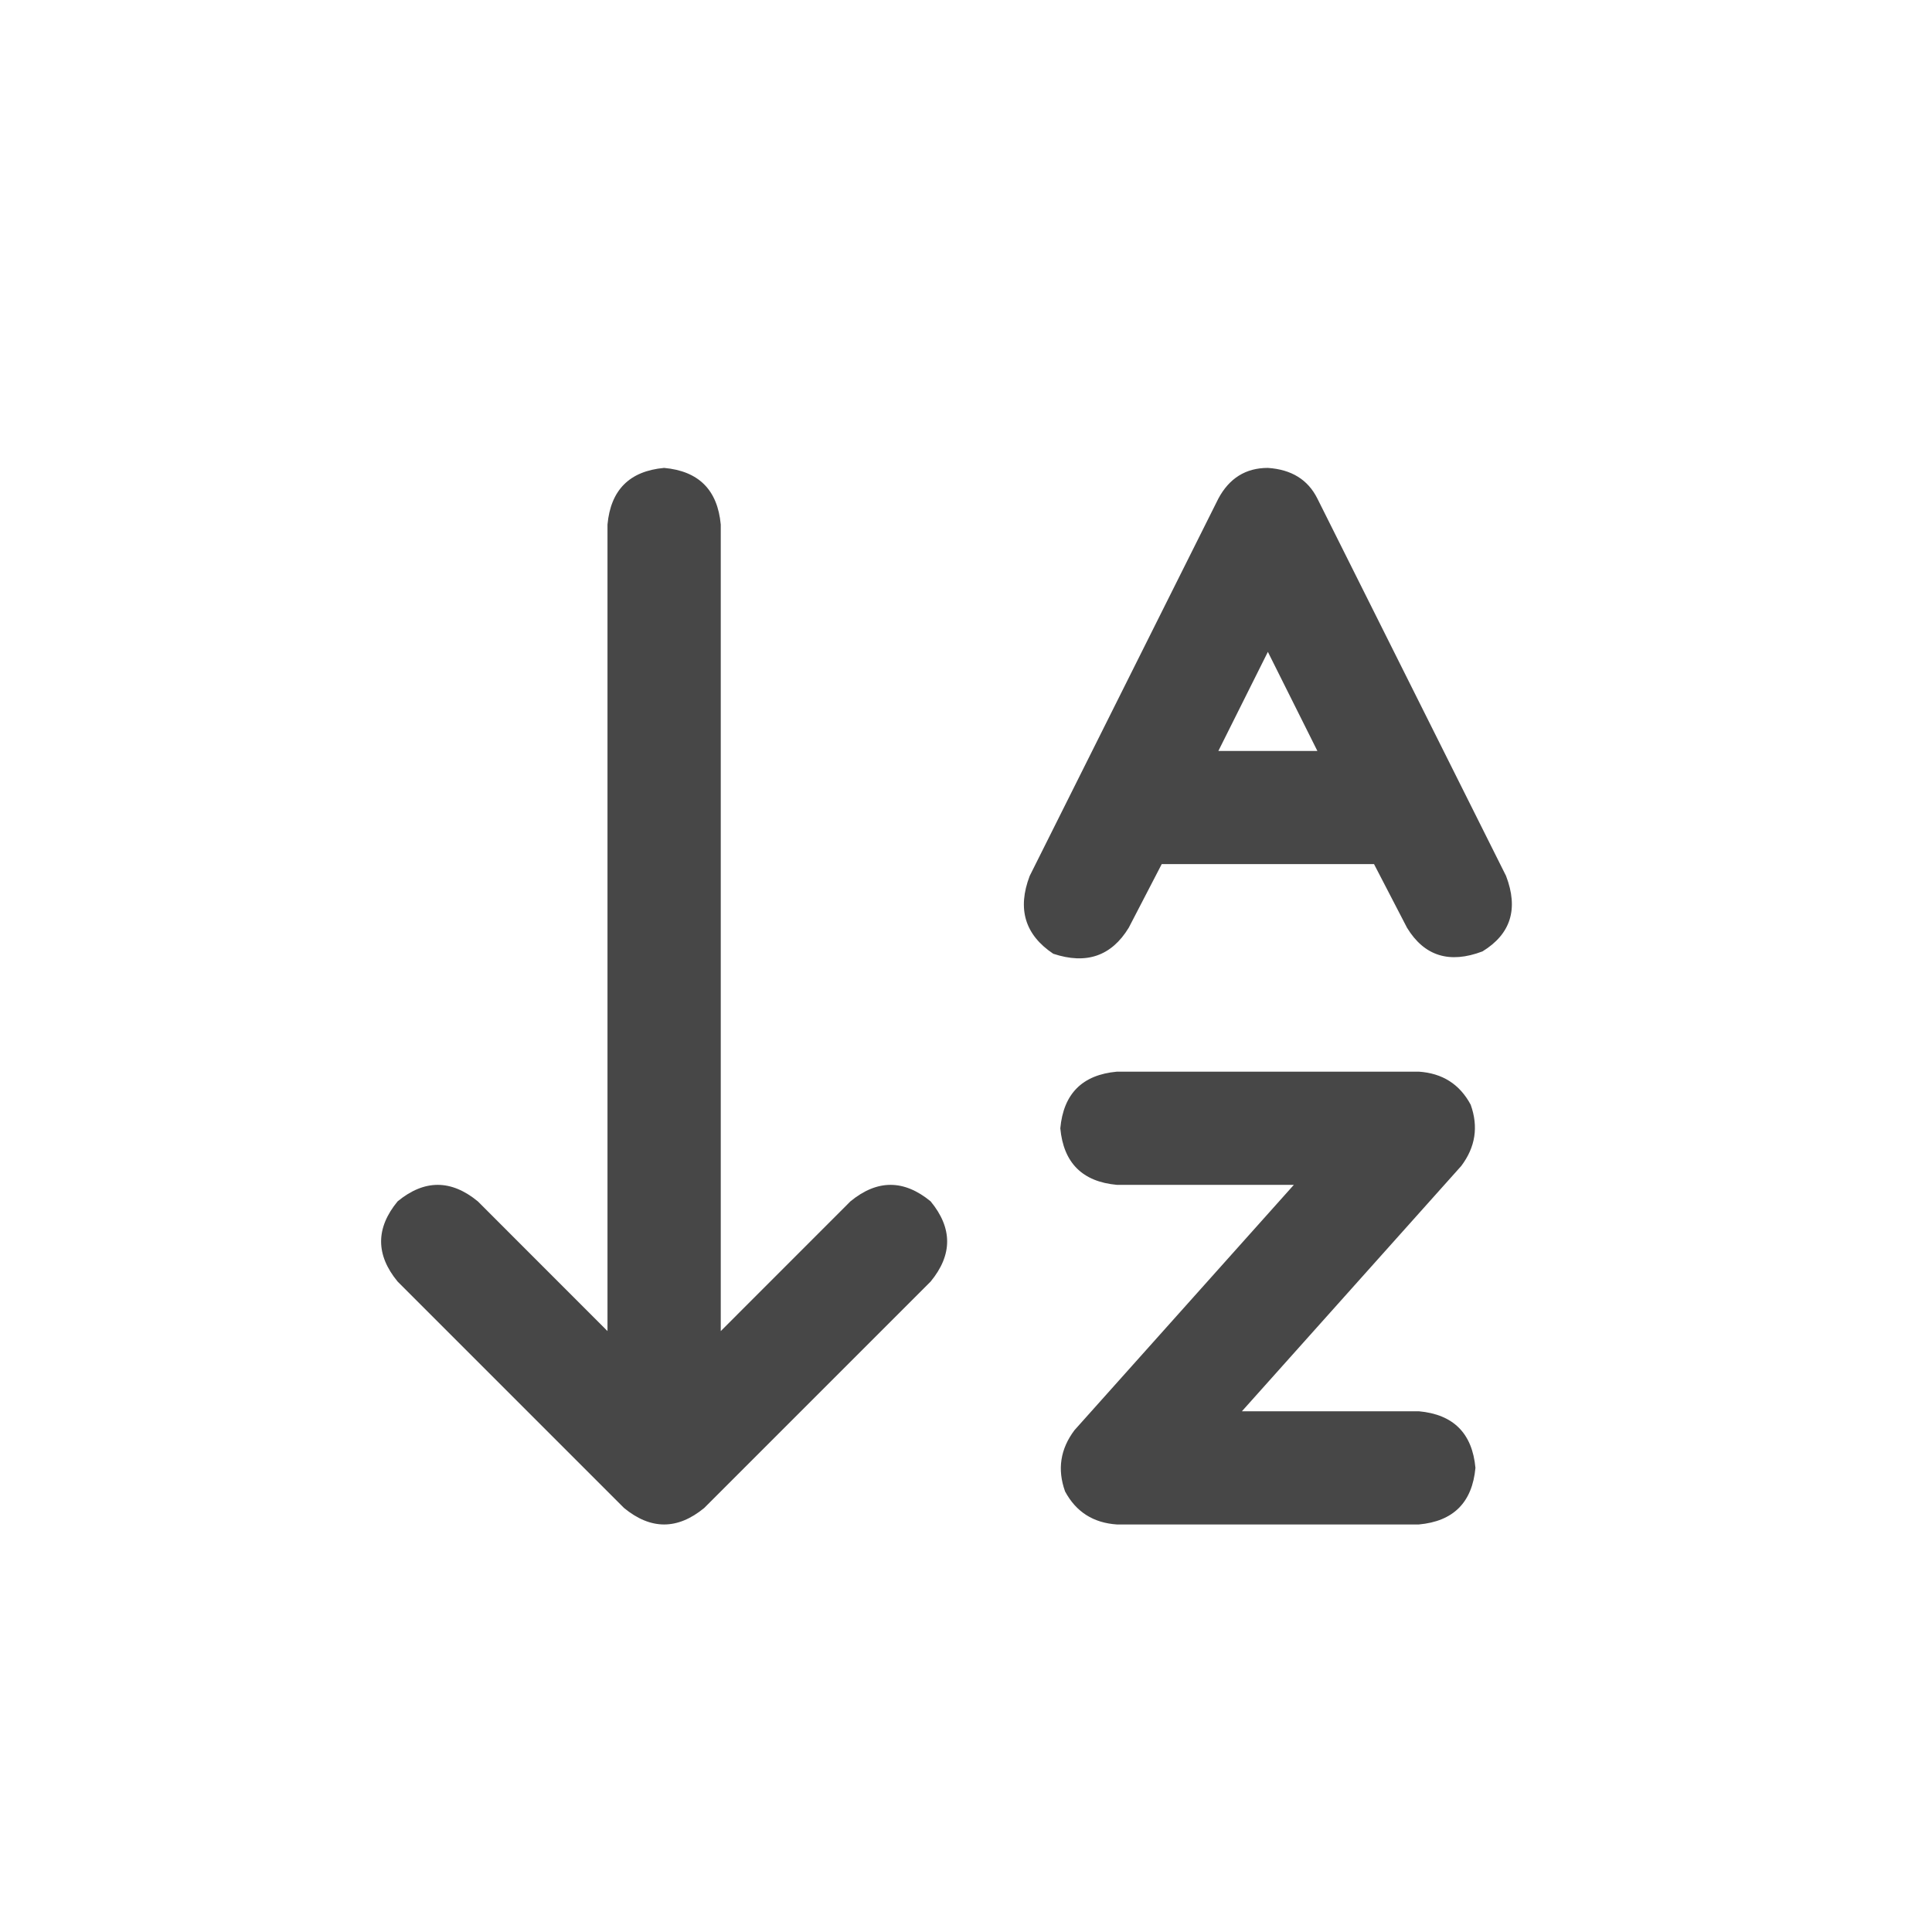 <svg width="32" height="32" viewBox="0 0 32 32" fill="none" xmlns="http://www.w3.org/2000/svg">
<g id="standalone / md / arrow-down-a-z-md / bold">
<path id="icon" d="M6.586 21.227C6.221 20.784 6.221 20.341 6.586 19.898C7.029 19.534 7.471 19.534 7.914 19.898L10.062 22.047V8.688C10.115 8.115 10.427 7.802 11 7.75C11.573 7.802 11.885 8.115 11.938 8.688V22.047L14.086 19.898C14.529 19.534 14.971 19.534 15.414 19.898C15.779 20.341 15.779 20.784 15.414 21.227L11.664 24.977C11.221 25.341 10.779 25.341 10.336 24.977L6.586 21.227ZM18.5 17.75H23.5C23.891 17.776 24.177 17.958 24.359 18.297C24.49 18.662 24.438 19 24.203 19.312L20.57 23.375H23.5C24.073 23.427 24.385 23.74 24.438 24.312C24.385 24.885 24.073 25.198 23.5 25.25H18.5C18.109 25.224 17.823 25.042 17.641 24.703C17.51 24.338 17.562 24 17.797 23.688L21.43 19.625H18.5C17.927 19.573 17.615 19.26 17.562 18.688C17.615 18.115 17.927 17.802 18.5 17.75ZM21 7.75C21.391 7.776 21.664 7.945 21.82 8.258L24.945 14.508C25.154 15.055 25.023 15.471 24.555 15.758C24.008 15.966 23.591 15.836 23.305 15.367L22.758 14.312C22.706 14.312 22.641 14.312 22.562 14.312H19.242L18.695 15.367C18.409 15.836 17.992 15.979 17.445 15.797C16.977 15.484 16.846 15.055 17.055 14.508L20.18 8.258C20.362 7.919 20.635 7.75 21 7.75ZM20.18 12.438H21.82L21 10.797L20.18 12.438Z" fill="black" fill-opacity="0.72"/>
</g>
</svg>
